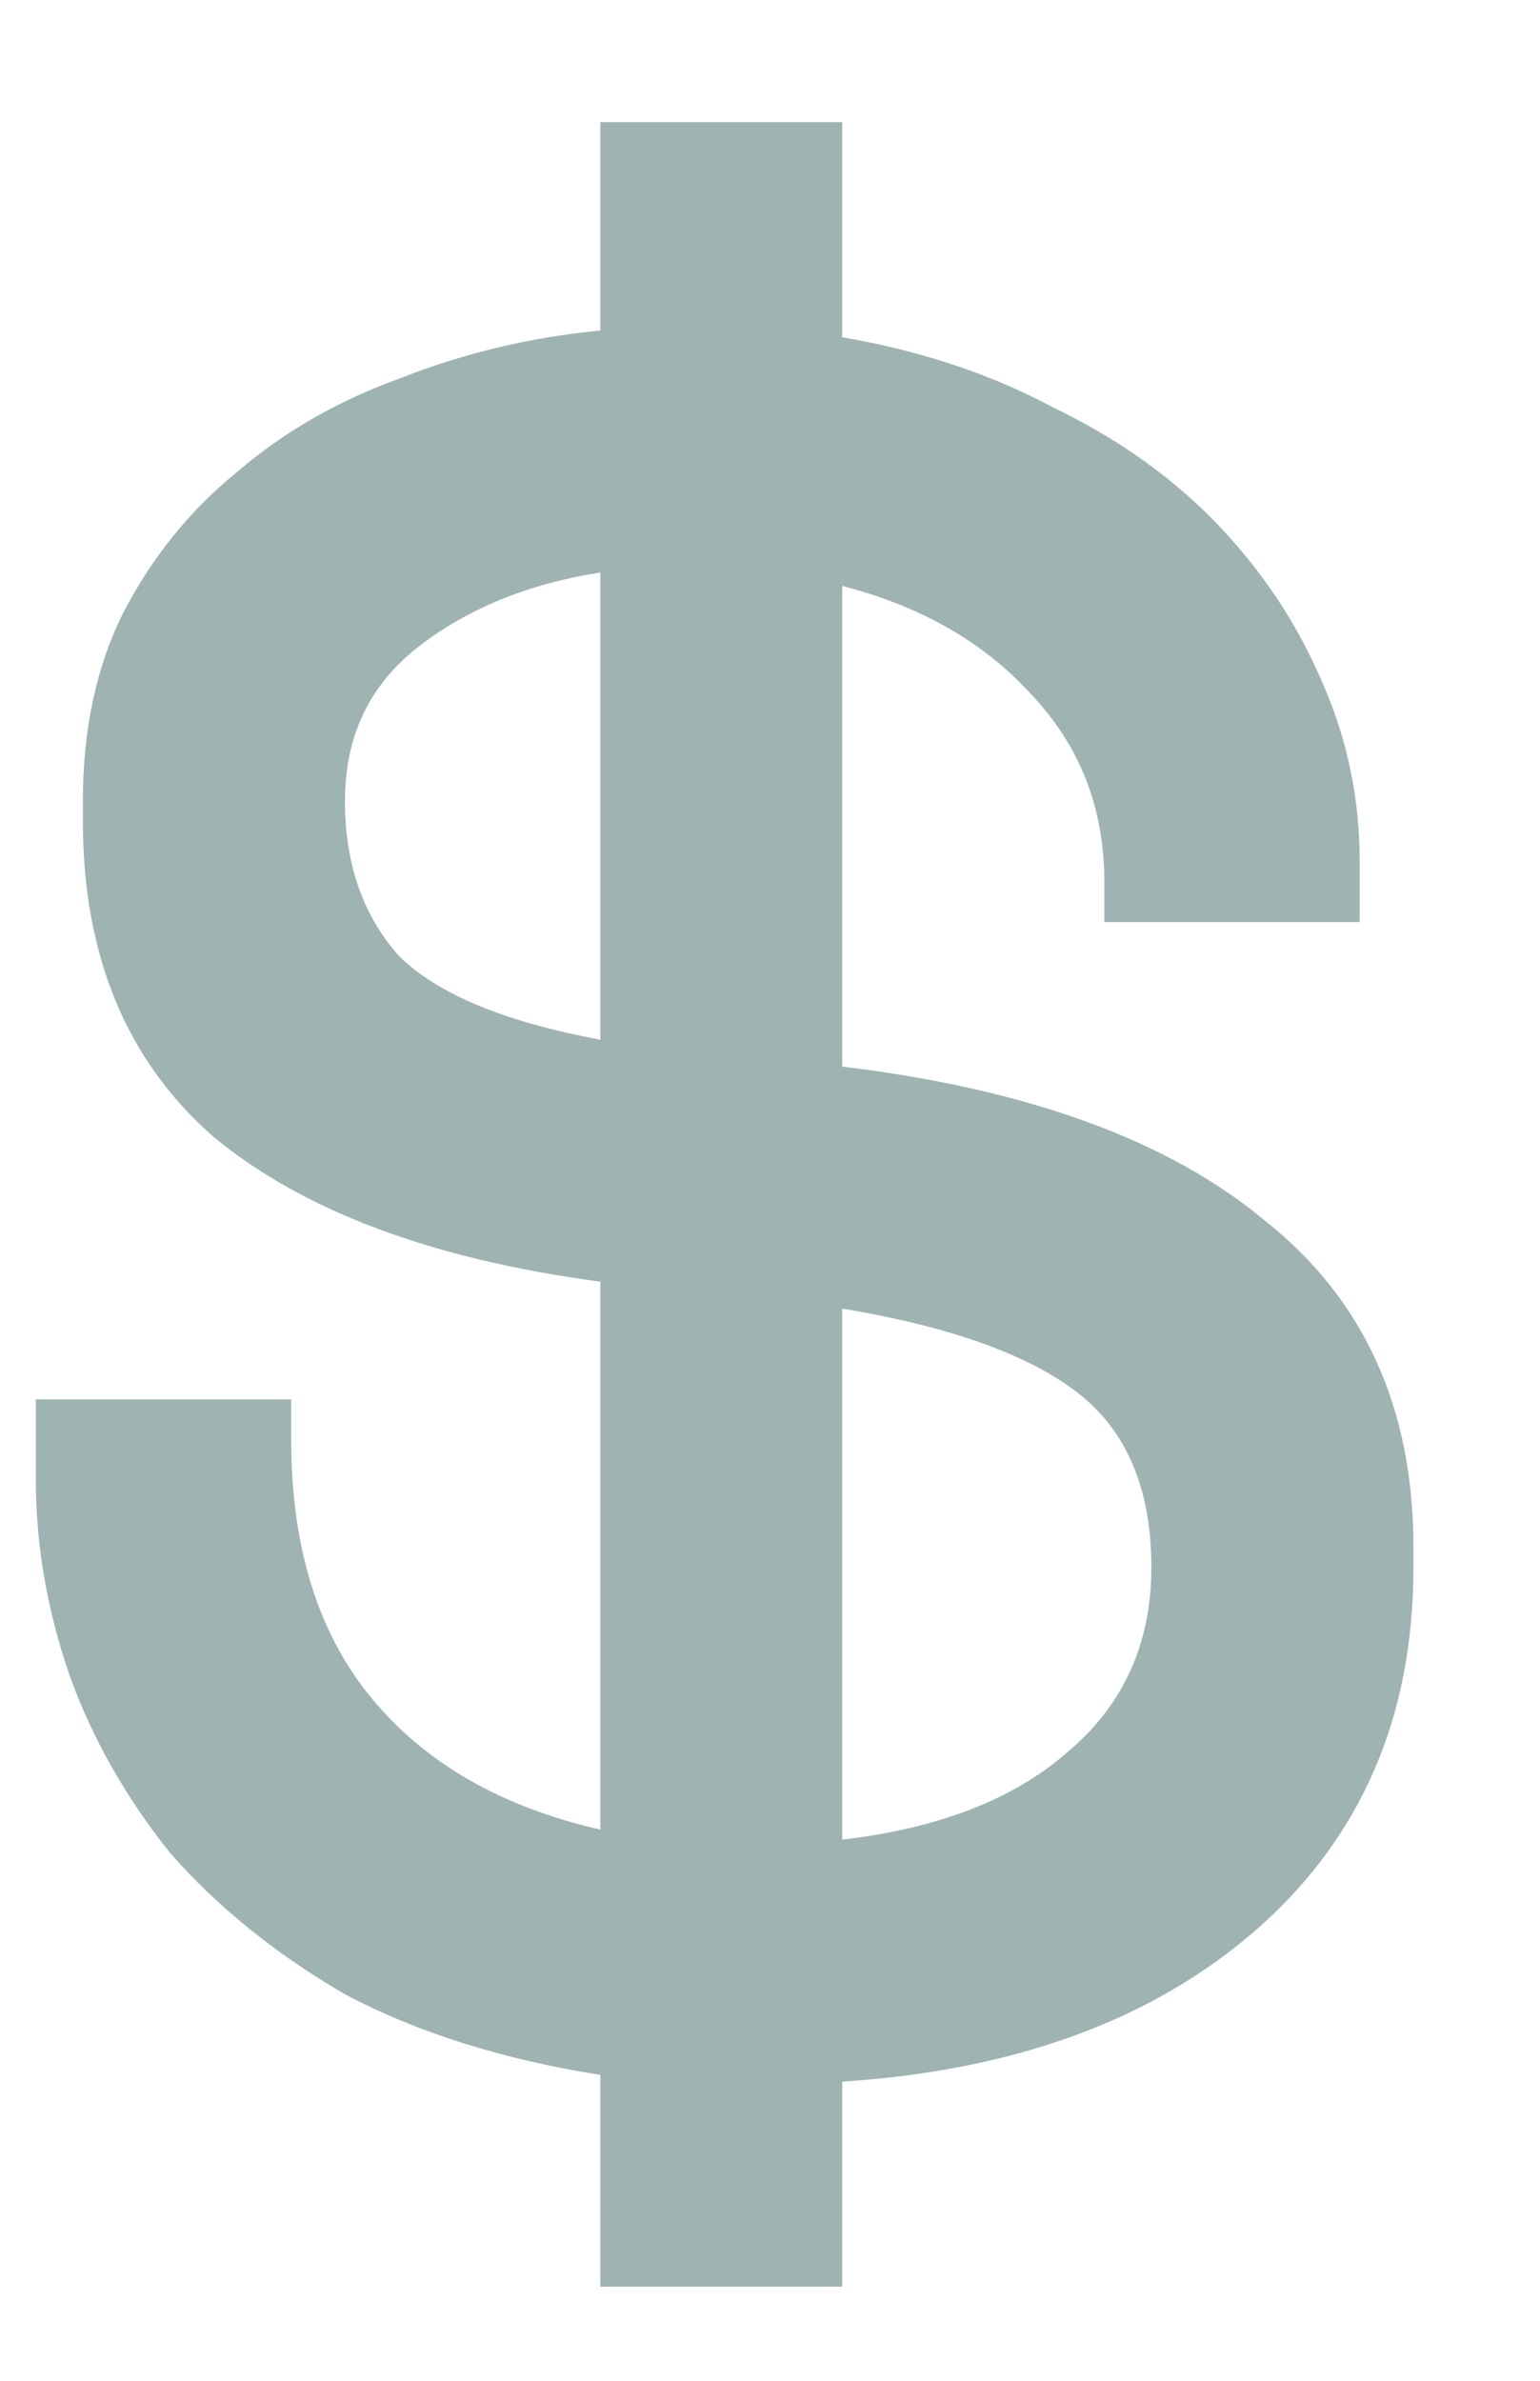 <svg width="11" height="17" viewBox="0 0 11 17" fill="none" xmlns="http://www.w3.org/2000/svg">
<path d="M6.016 2.408C6.576 2.504 7.08 2.672 7.528 2.912C7.992 3.136 8.384 3.416 8.704 3.752C9.024 4.088 9.272 4.464 9.448 4.88C9.624 5.28 9.712 5.704 9.712 6.152V6.584H7.888V6.296C7.888 5.768 7.712 5.32 7.36 4.952C7.024 4.584 6.576 4.328 6.016 4.184V7.616C7.344 7.776 8.352 8.144 9.04 8.72C9.744 9.28 10.096 10.056 10.096 11.048V11.192C10.096 12.264 9.72 13.128 8.968 13.784C8.232 14.424 7.248 14.784 6.016 14.864V16.328H4.288V14.816C3.584 14.704 2.976 14.512 2.464 14.24C1.968 13.952 1.552 13.616 1.216 13.232C0.896 12.832 0.656 12.408 0.496 11.96C0.336 11.496 0.256 11.032 0.256 10.568V9.992H2.08V10.28C2.08 11.048 2.272 11.664 2.656 12.128C3.04 12.592 3.584 12.904 4.288 13.064V9.152C3.088 8.992 2.168 8.648 1.528 8.12C0.904 7.576 0.592 6.824 0.592 5.864V5.72C0.592 5.208 0.688 4.76 0.88 4.376C1.088 3.976 1.36 3.64 1.696 3.368C2.032 3.08 2.424 2.856 2.872 2.696C3.32 2.52 3.792 2.408 4.288 2.36V0.872H6.016V2.408ZM8.224 11.192C8.224 10.632 8.048 10.216 7.696 9.944C7.344 9.672 6.784 9.472 6.016 9.344V13.136C6.704 13.056 7.24 12.848 7.624 12.512C8.024 12.176 8.224 11.736 8.224 11.192ZM2.464 5.72C2.464 6.168 2.592 6.536 2.848 6.824C3.12 7.096 3.6 7.296 4.288 7.424V4.088C3.776 4.168 3.344 4.344 2.992 4.616C2.64 4.888 2.464 5.256 2.464 5.72Z" fill="#9FB3B2"/>
</svg>
